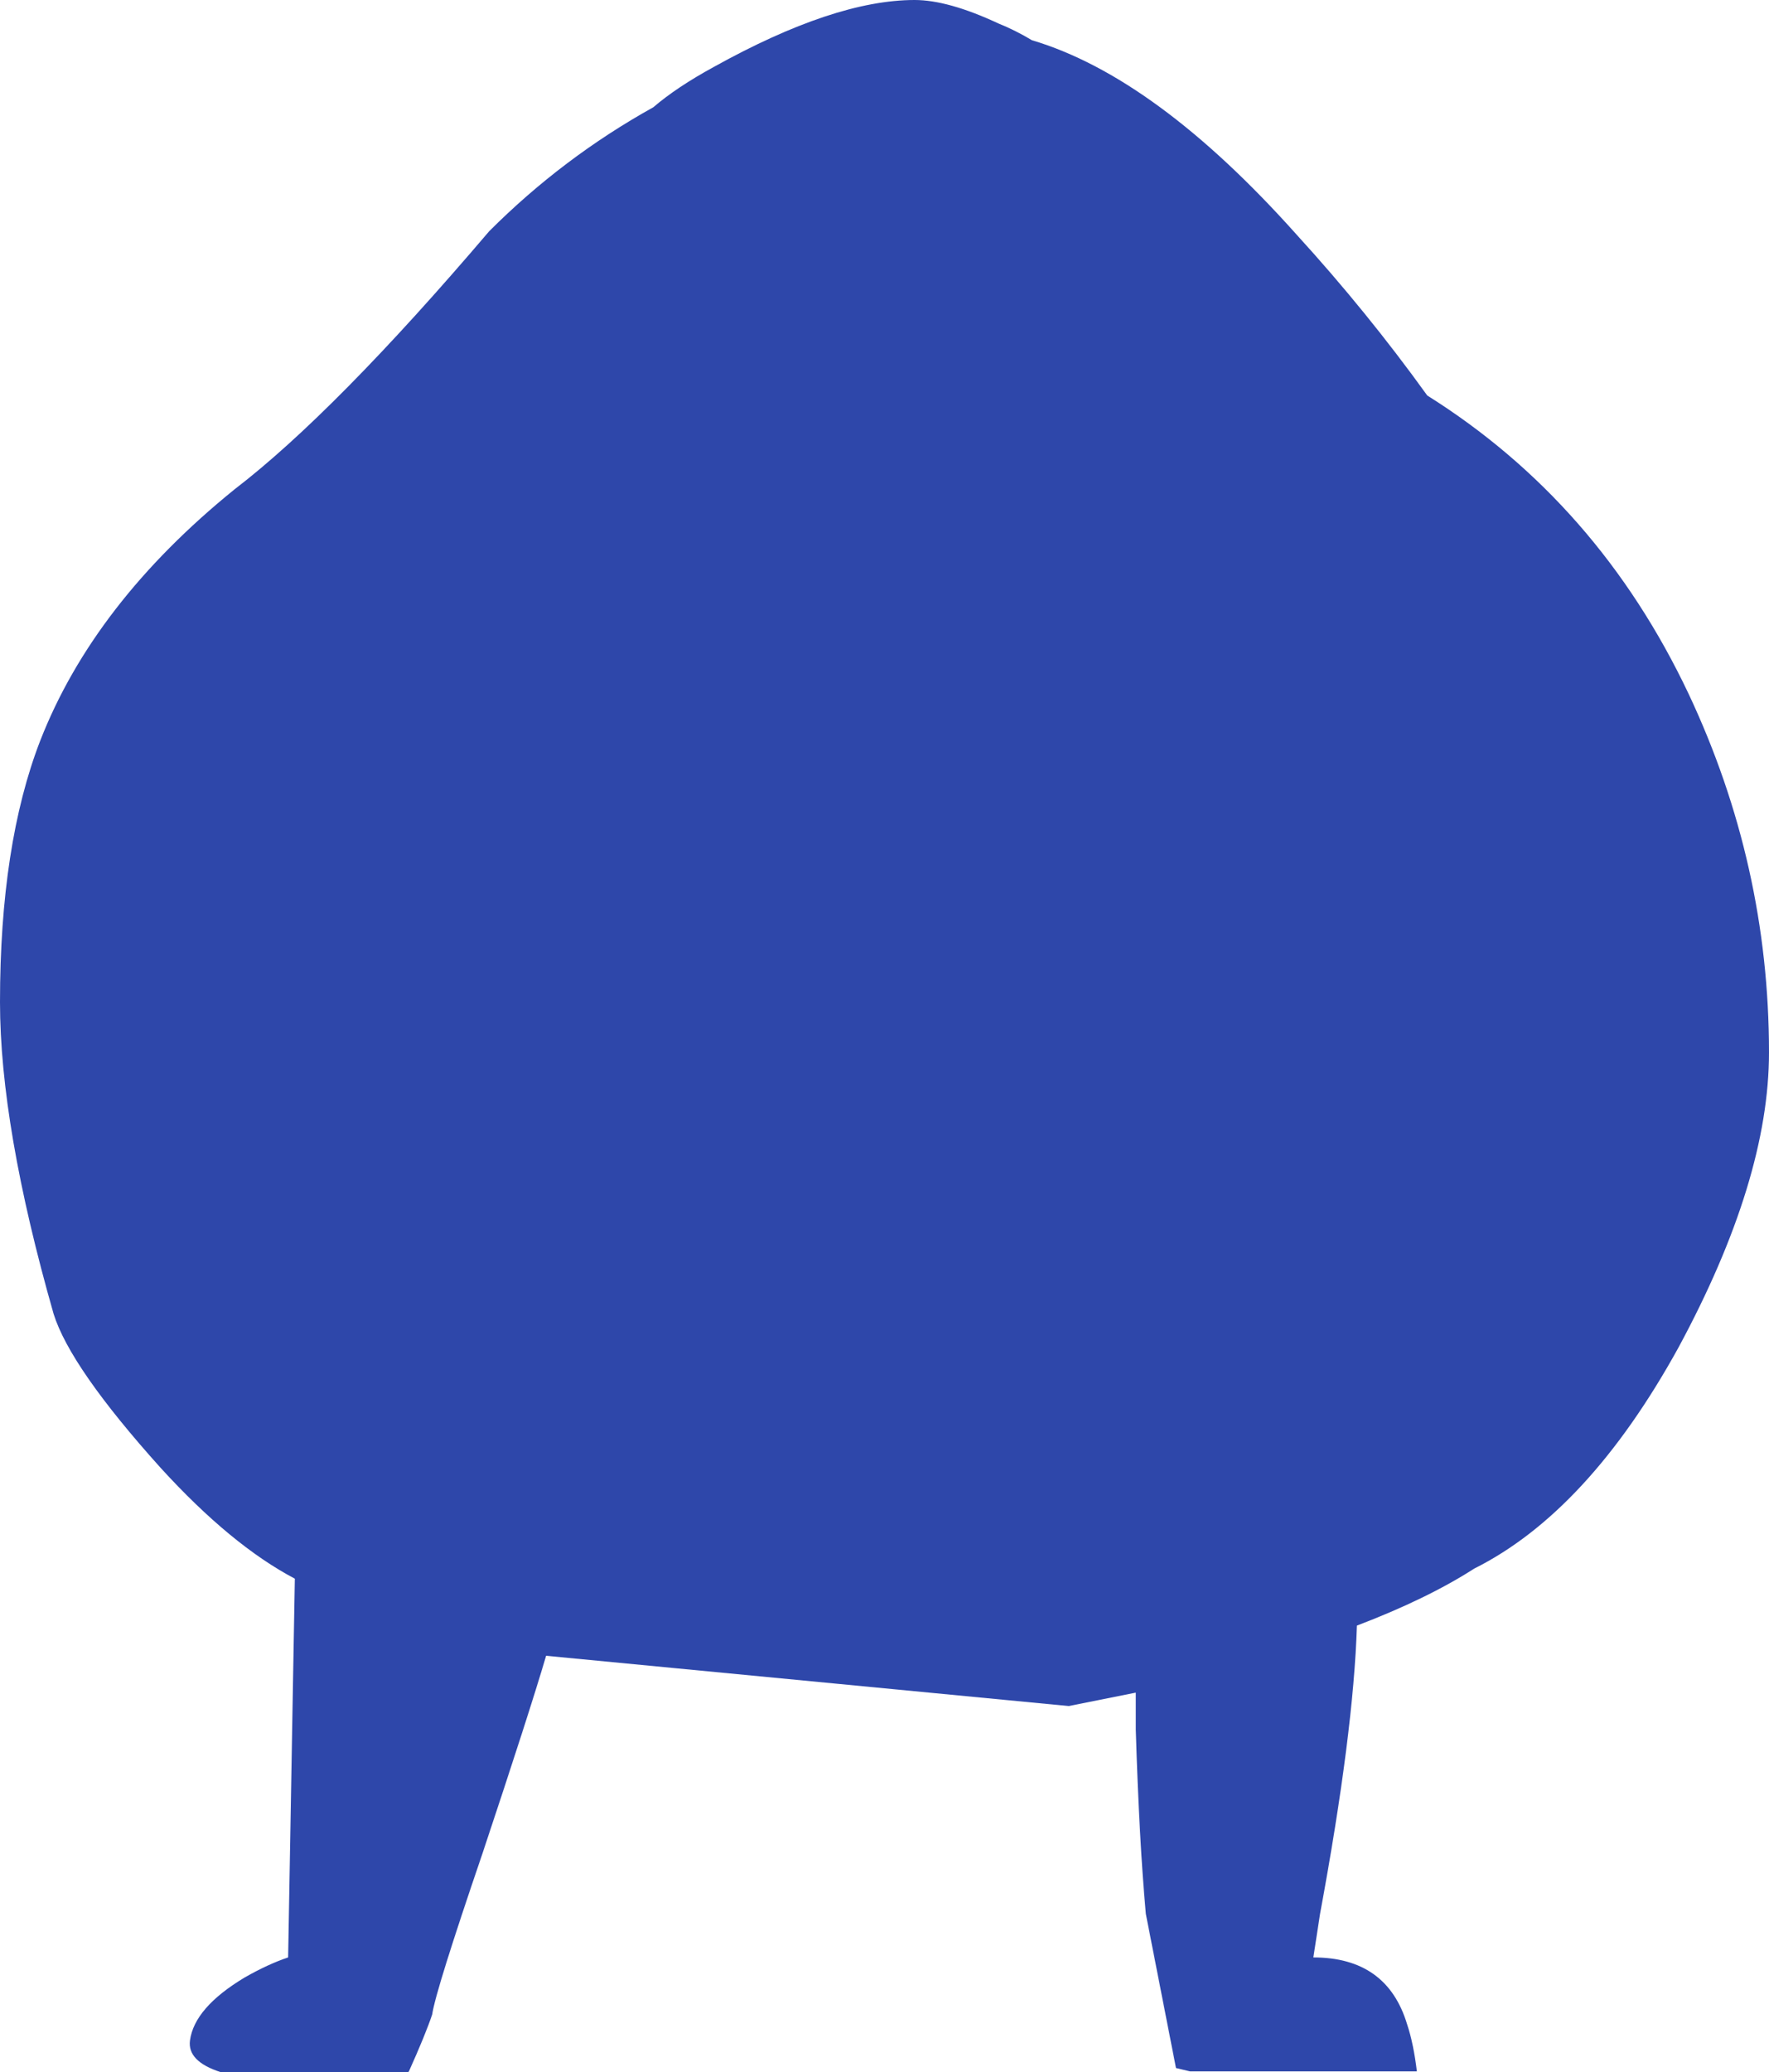 <?xml version="1.0" encoding="UTF-8" standalone="no"?>
<svg xmlns:ffdec="https://www.free-decompiler.com/flash" xmlns:xlink="http://www.w3.org/1999/xlink" ffdec:objectType="shape" height="309.1px" width="264.0px" xmlns="http://www.w3.org/2000/svg">
  <g transform="matrix(1.0, 0.0, 0.0, 1.0, 132.0, 155.5)">
    <path d="M17.0 -152.0 Q19.5 -151.0 22.0 -149.5 40.5 -144.0 61.5 -120.5 72.0 -109.0 81.0 -96.5 106.5 -80.5 120.0 -52.0 132.0 -26.5 132.0 1.5 132.0 20.5 118.5 45.5 105.0 70.0 88.0 78.5 81.0 83.0 70.5 87.0 70.0 103.0 65.0 130.0 L64.0 136.5 Q75.0 136.5 78.0 146.5 78.95 149.35 79.45 153.5 L45.6 153.5 43.5 153.0 39.0 130.0 Q38.0 119.0 37.5 102.5 L37.5 97.0 27.5 99.0 -50.5 91.5 Q-53.0 100.0 -60.0 121.0 -67.0 141.5 -67.5 145.0 -68.5 148.0 -71.0 153.55 L-71.15 153.6 -99.1 153.6 Q-104.05 152.0 -103.65 148.9 -103.0 144.0 -95.5 139.5 -92.0 137.5 -89.0 136.5 L-88.0 80.0 Q-97.5 75.0 -108.0 63.5 -121.5 48.5 -124.0 40.5 -132.0 12.5 -132.0 -6.0 -132.0 -29.5 -126.0 -45.0 -118.0 -65.5 -97.0 -82.5 -82.0 -94.0 -59.0 -121.0 -48.0 -132.0 -34.5 -139.5 -31.0 -142.5 -25.5 -145.5 -7.5 -155.5 4.5 -155.5 9.5 -155.5 17.0 -152.0" fill="#2e47aa" fill-rule="evenodd" stroke="none"/>
  </g>
</svg>
